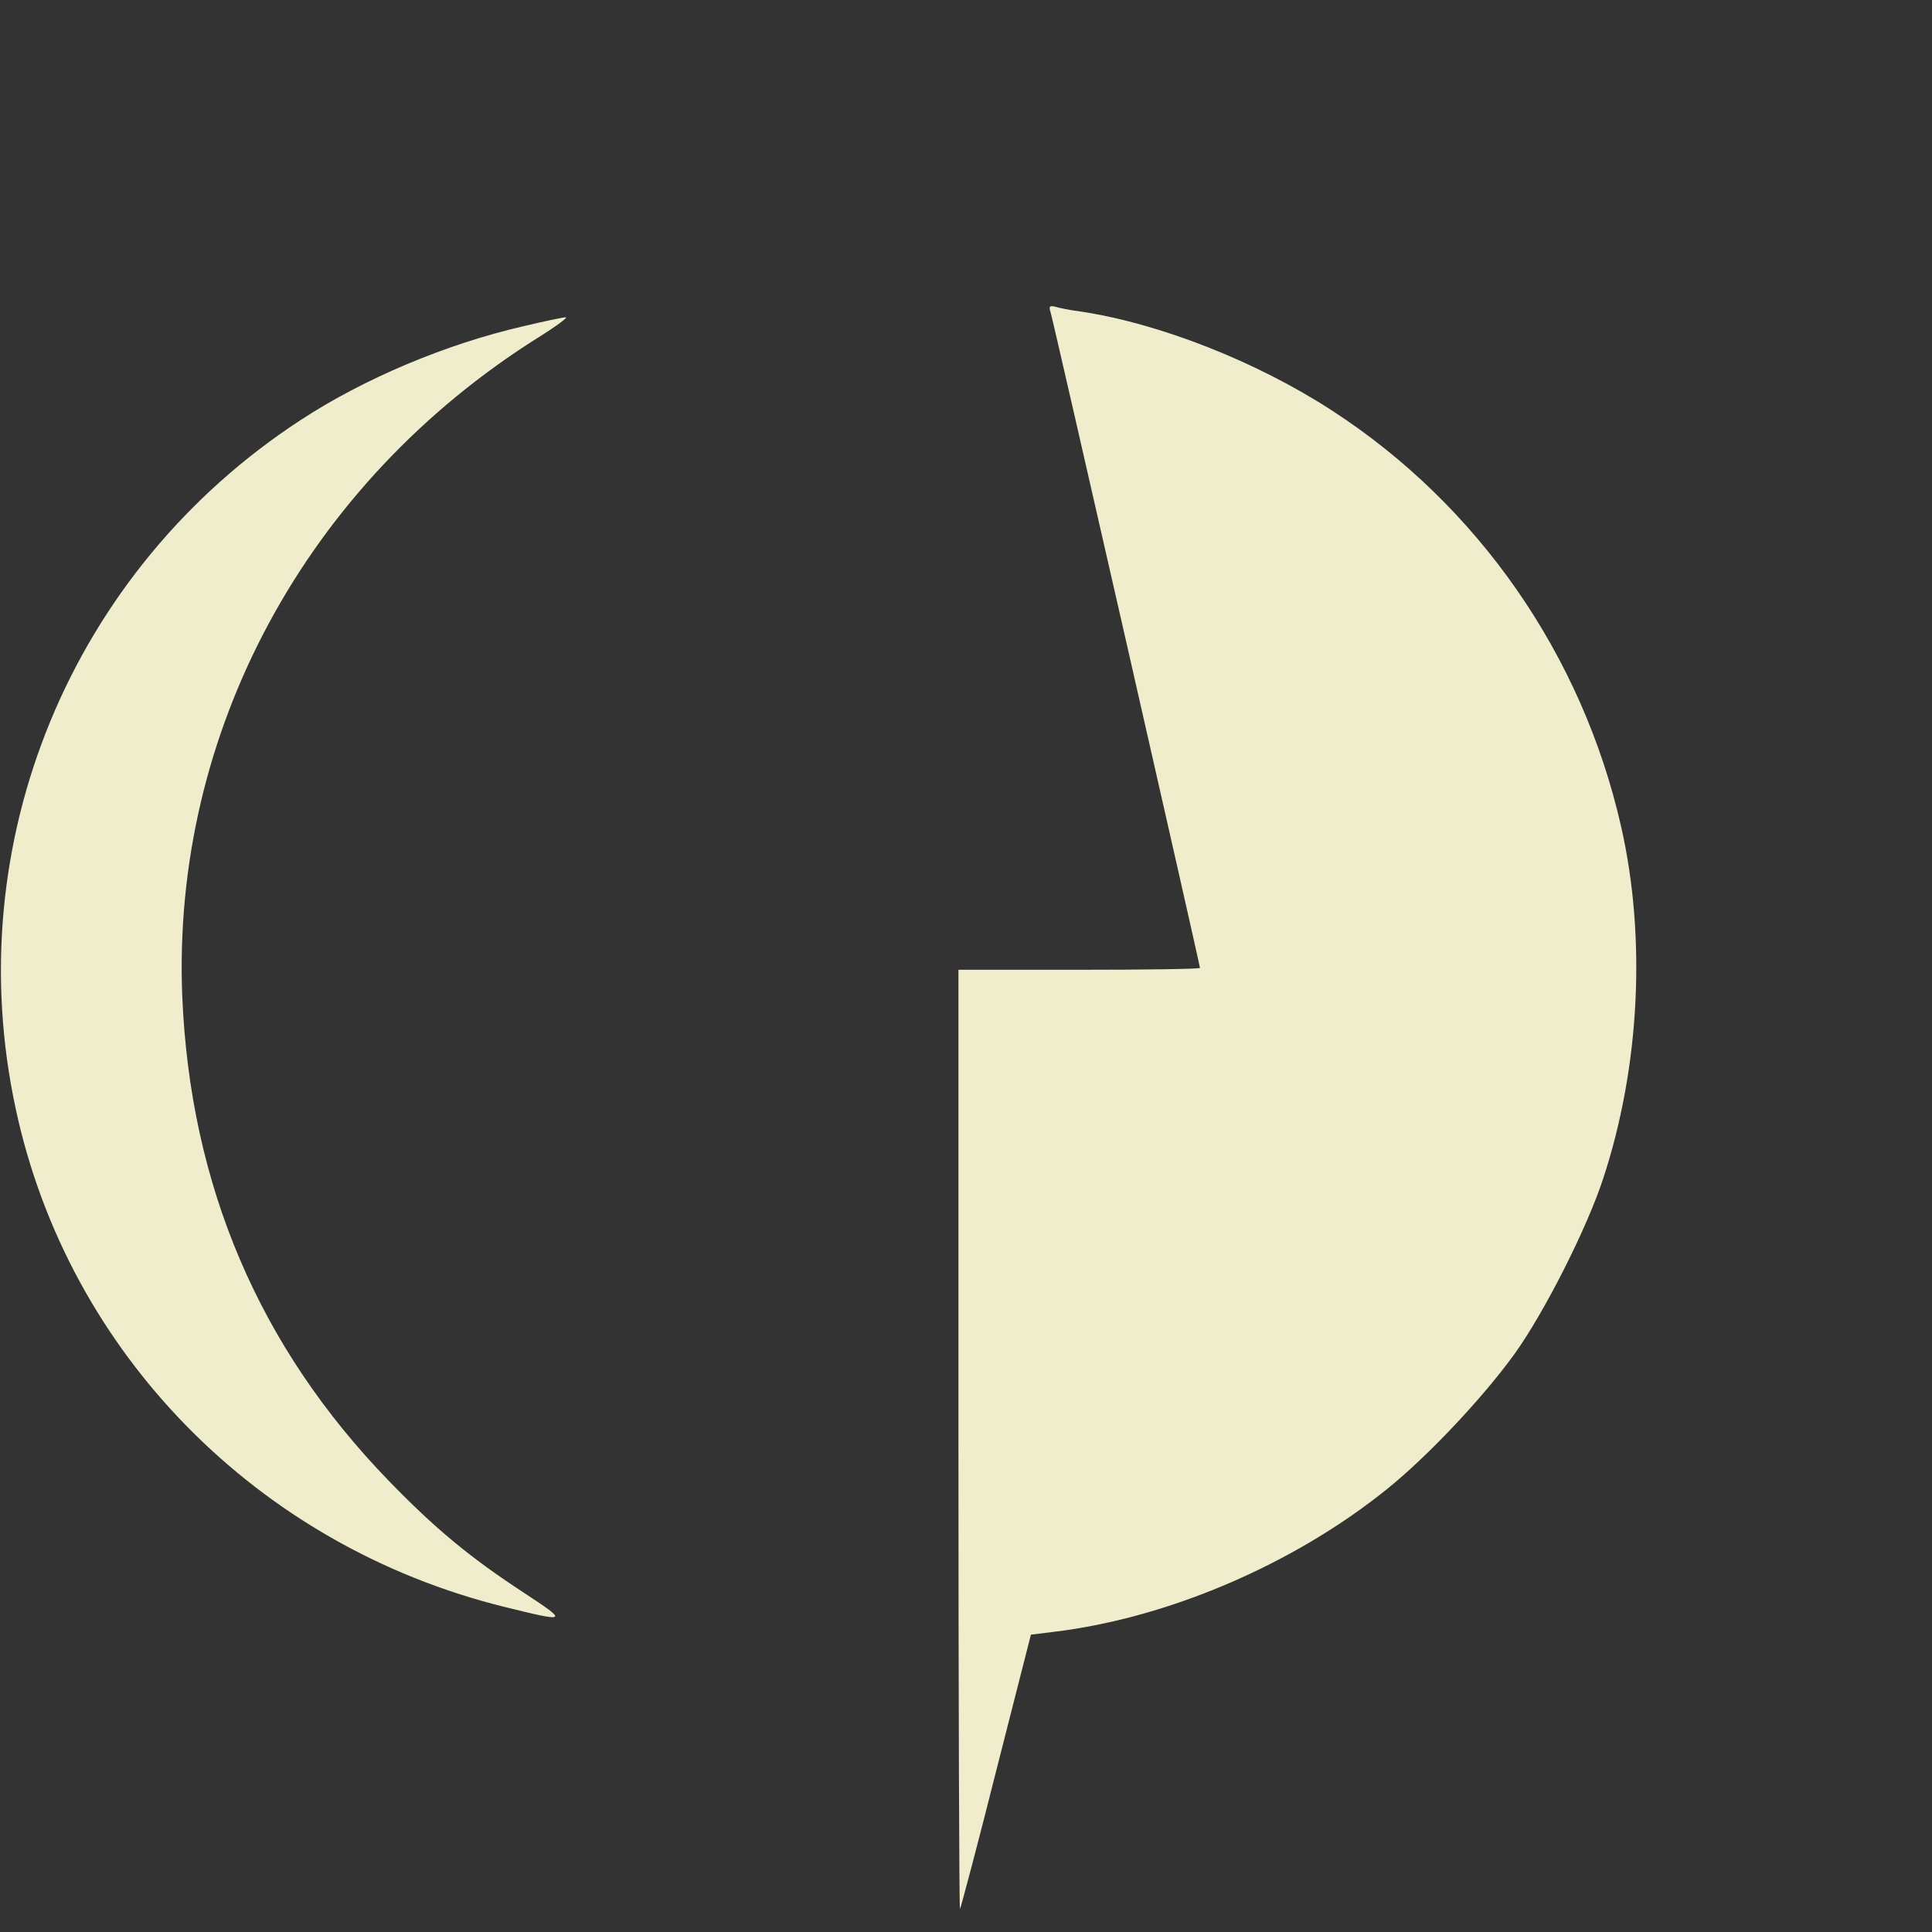 <?xml version="1.0" standalone="no"?>
<!DOCTYPE svg PUBLIC "-//W3C//DTD SVG 20010904//EN"
 "http://www.w3.org/TR/2001/REC-SVG-20010904/DTD/svg10.dtd">
<svg version="1.0" xmlns="http://www.w3.org/2000/svg"
 width="512pt" height="512pt" viewBox="0 0 512 512"
 preserveAspectRatio="xMidYMid meet">

<rect x="0" y="0" width="512" height="512" fill="#333333" stroke="none"/>

<g transform="translate(0,512) scale(0.1,-0.1)"
fill="#F0EDCC" stroke="none">
<path d="M2784 4293 c7 -21 396 -1730 396 -1738 0 -3 -144 -5 -320 -5 l-320 0
0 -1247 c0 -685 2 -1244 4 -1242 2 2 46 167 96 366 l92 361 57 7 c305 36 639
179 887 379 108 87 253 241 337 357 80 111 194 337 236 467 97 295 114 638 47
932 -103 454 -379 851 -766 1102 -200 130 -459 232 -670 263 -25 3 -53 9 -63
12 -15 4 -18 1 -13 -14z"/>
<path d="M1385 4255 c-203 -47 -420 -138 -588 -248 -609 -397 -908 -1121 -755
-1827 139 -646 640 -1156 1293 -1318 170 -42 172 -41 55 36 -144 94 -237 171
-360 298 -344 355 -526 783 -547 1284 -28 700 329 1360 944 1746 48 30 80 54
72 53 -8 0 -59 -11 -114 -24z"/>
</g>
</svg>
